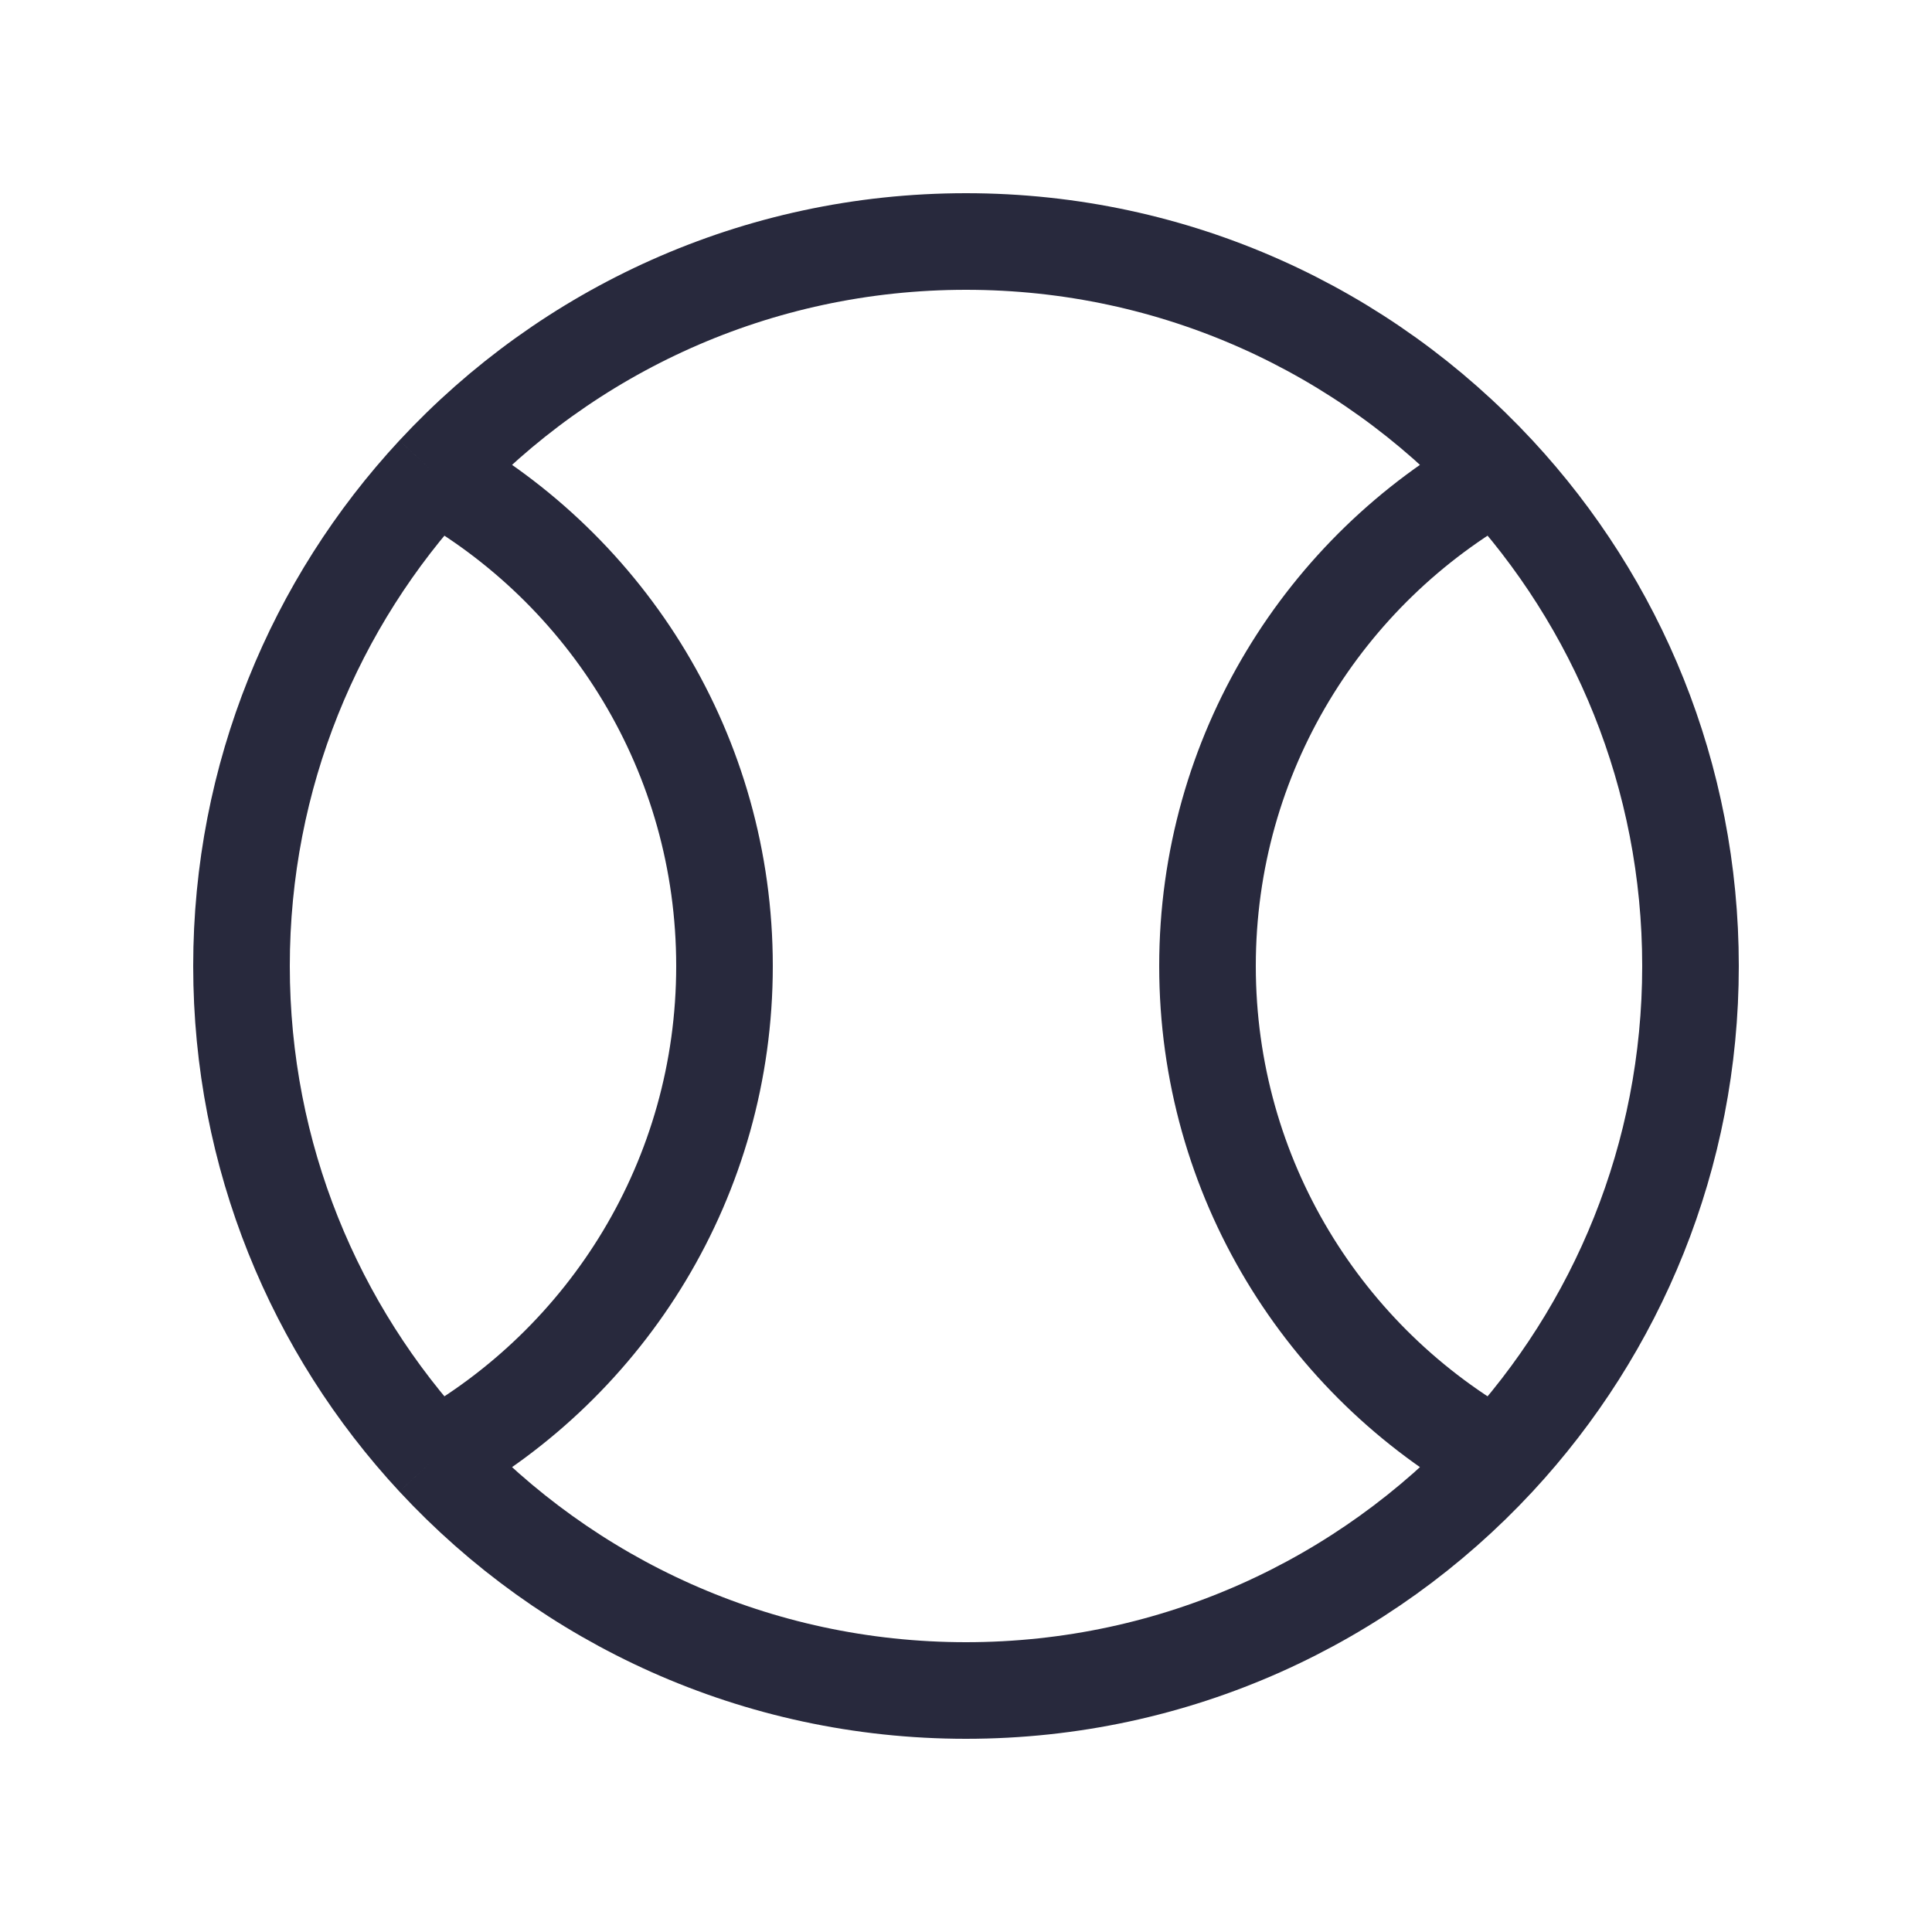 <svg width="24" height="24" viewBox="0 0 24 24" fill="none" xmlns="http://www.w3.org/2000/svg">
<path d="M18.599 5.88C16.452 7.076 15 9.368 15 12C15 14.632 16.452 16.924 18.599 18.12M18.599 5.88C16.956 4.109 14.607 3 12 3C9.393 3 7.045 4.109 5.401 5.88M18.599 5.88C20.089 7.486 21 9.637 21 12C21 14.363 20.089 16.514 18.599 18.12M18.599 18.12C16.956 19.891 14.607 21 12 21C9.393 21 7.045 19.891 5.401 18.12M5.401 5.88C7.548 7.076 9 9.368 9 12C9 14.632 7.548 16.924 5.401 18.12M5.401 5.88C3.911 7.486 3 9.637 3 12C3 14.363 3.911 16.514 5.401 18.12" stroke="#28293D" stroke-width="1.2"/>
</svg>
